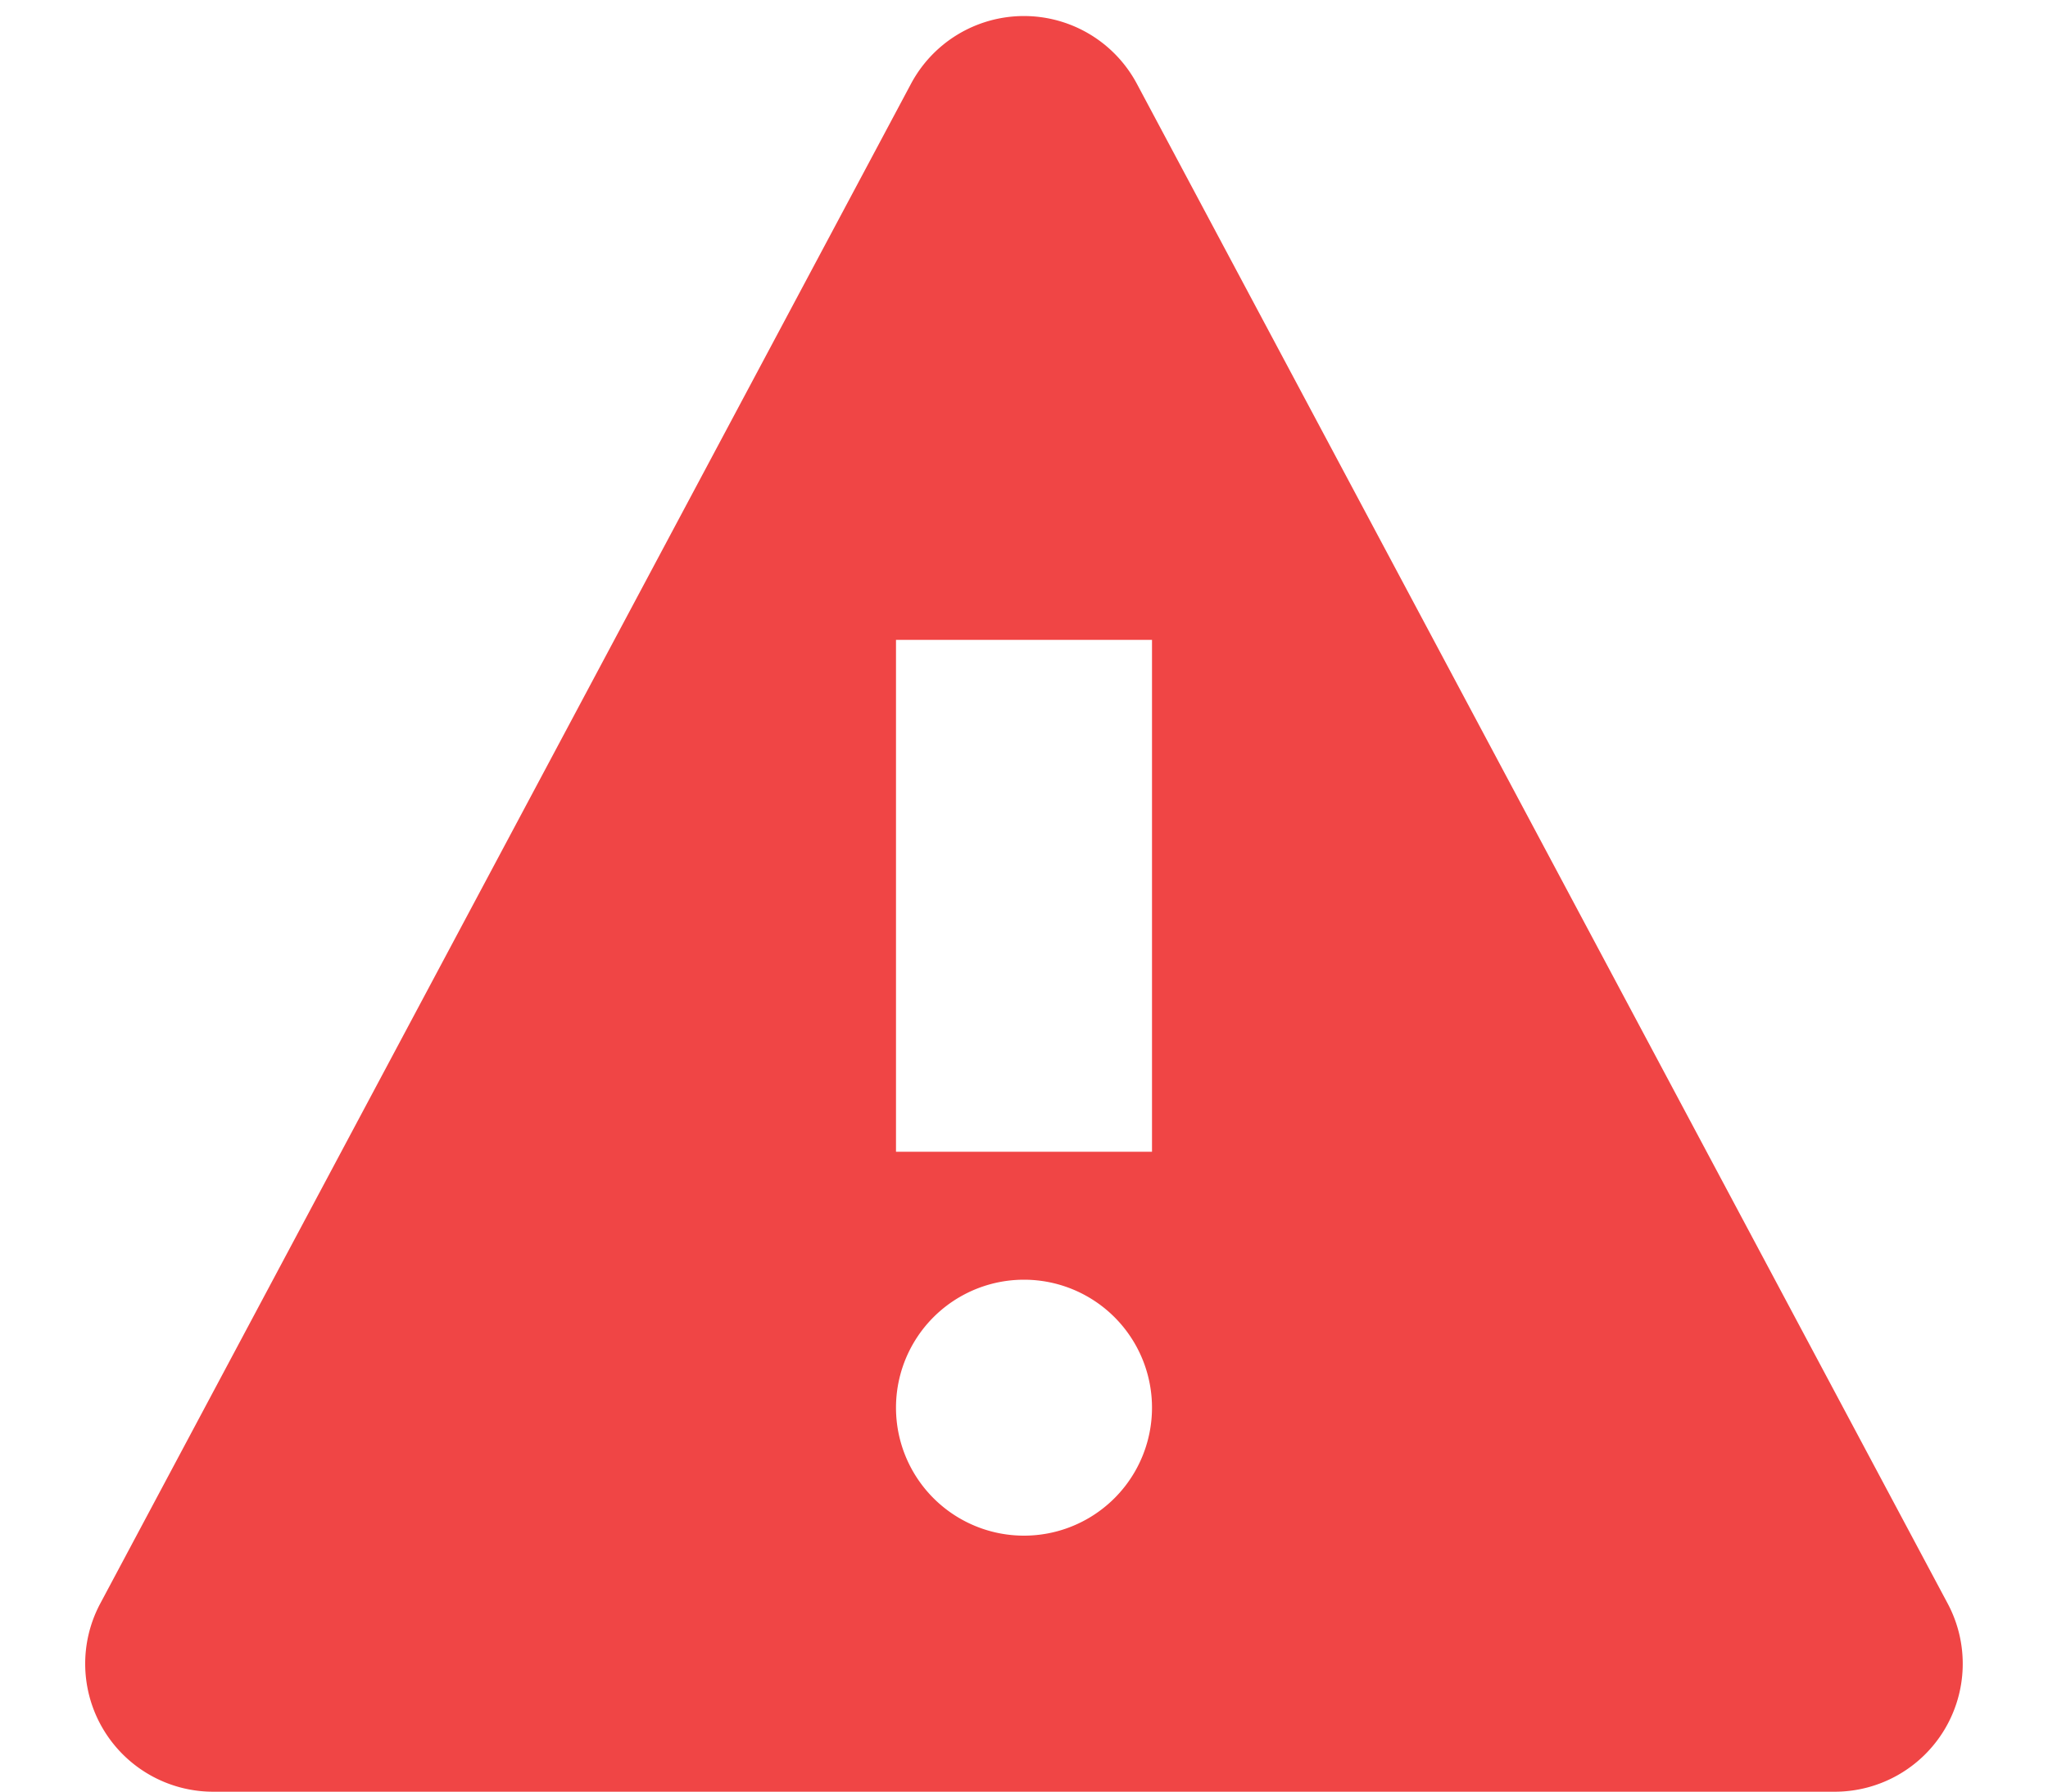 <svg width="16" height="14" fill="none" xmlns="http://www.w3.org/2000/svg"><path d="M15.216 12.53L8.882.655a1 1 0 00-1.765 0L.784 12.529a1 1 0 00.883 1.472h12.667a1 1 0 00.882-1.471zM8 12a1 1 0 110-2 1 1 0 010 2zm1-3H7V5h2v4z" fill="#F04545"/></svg>